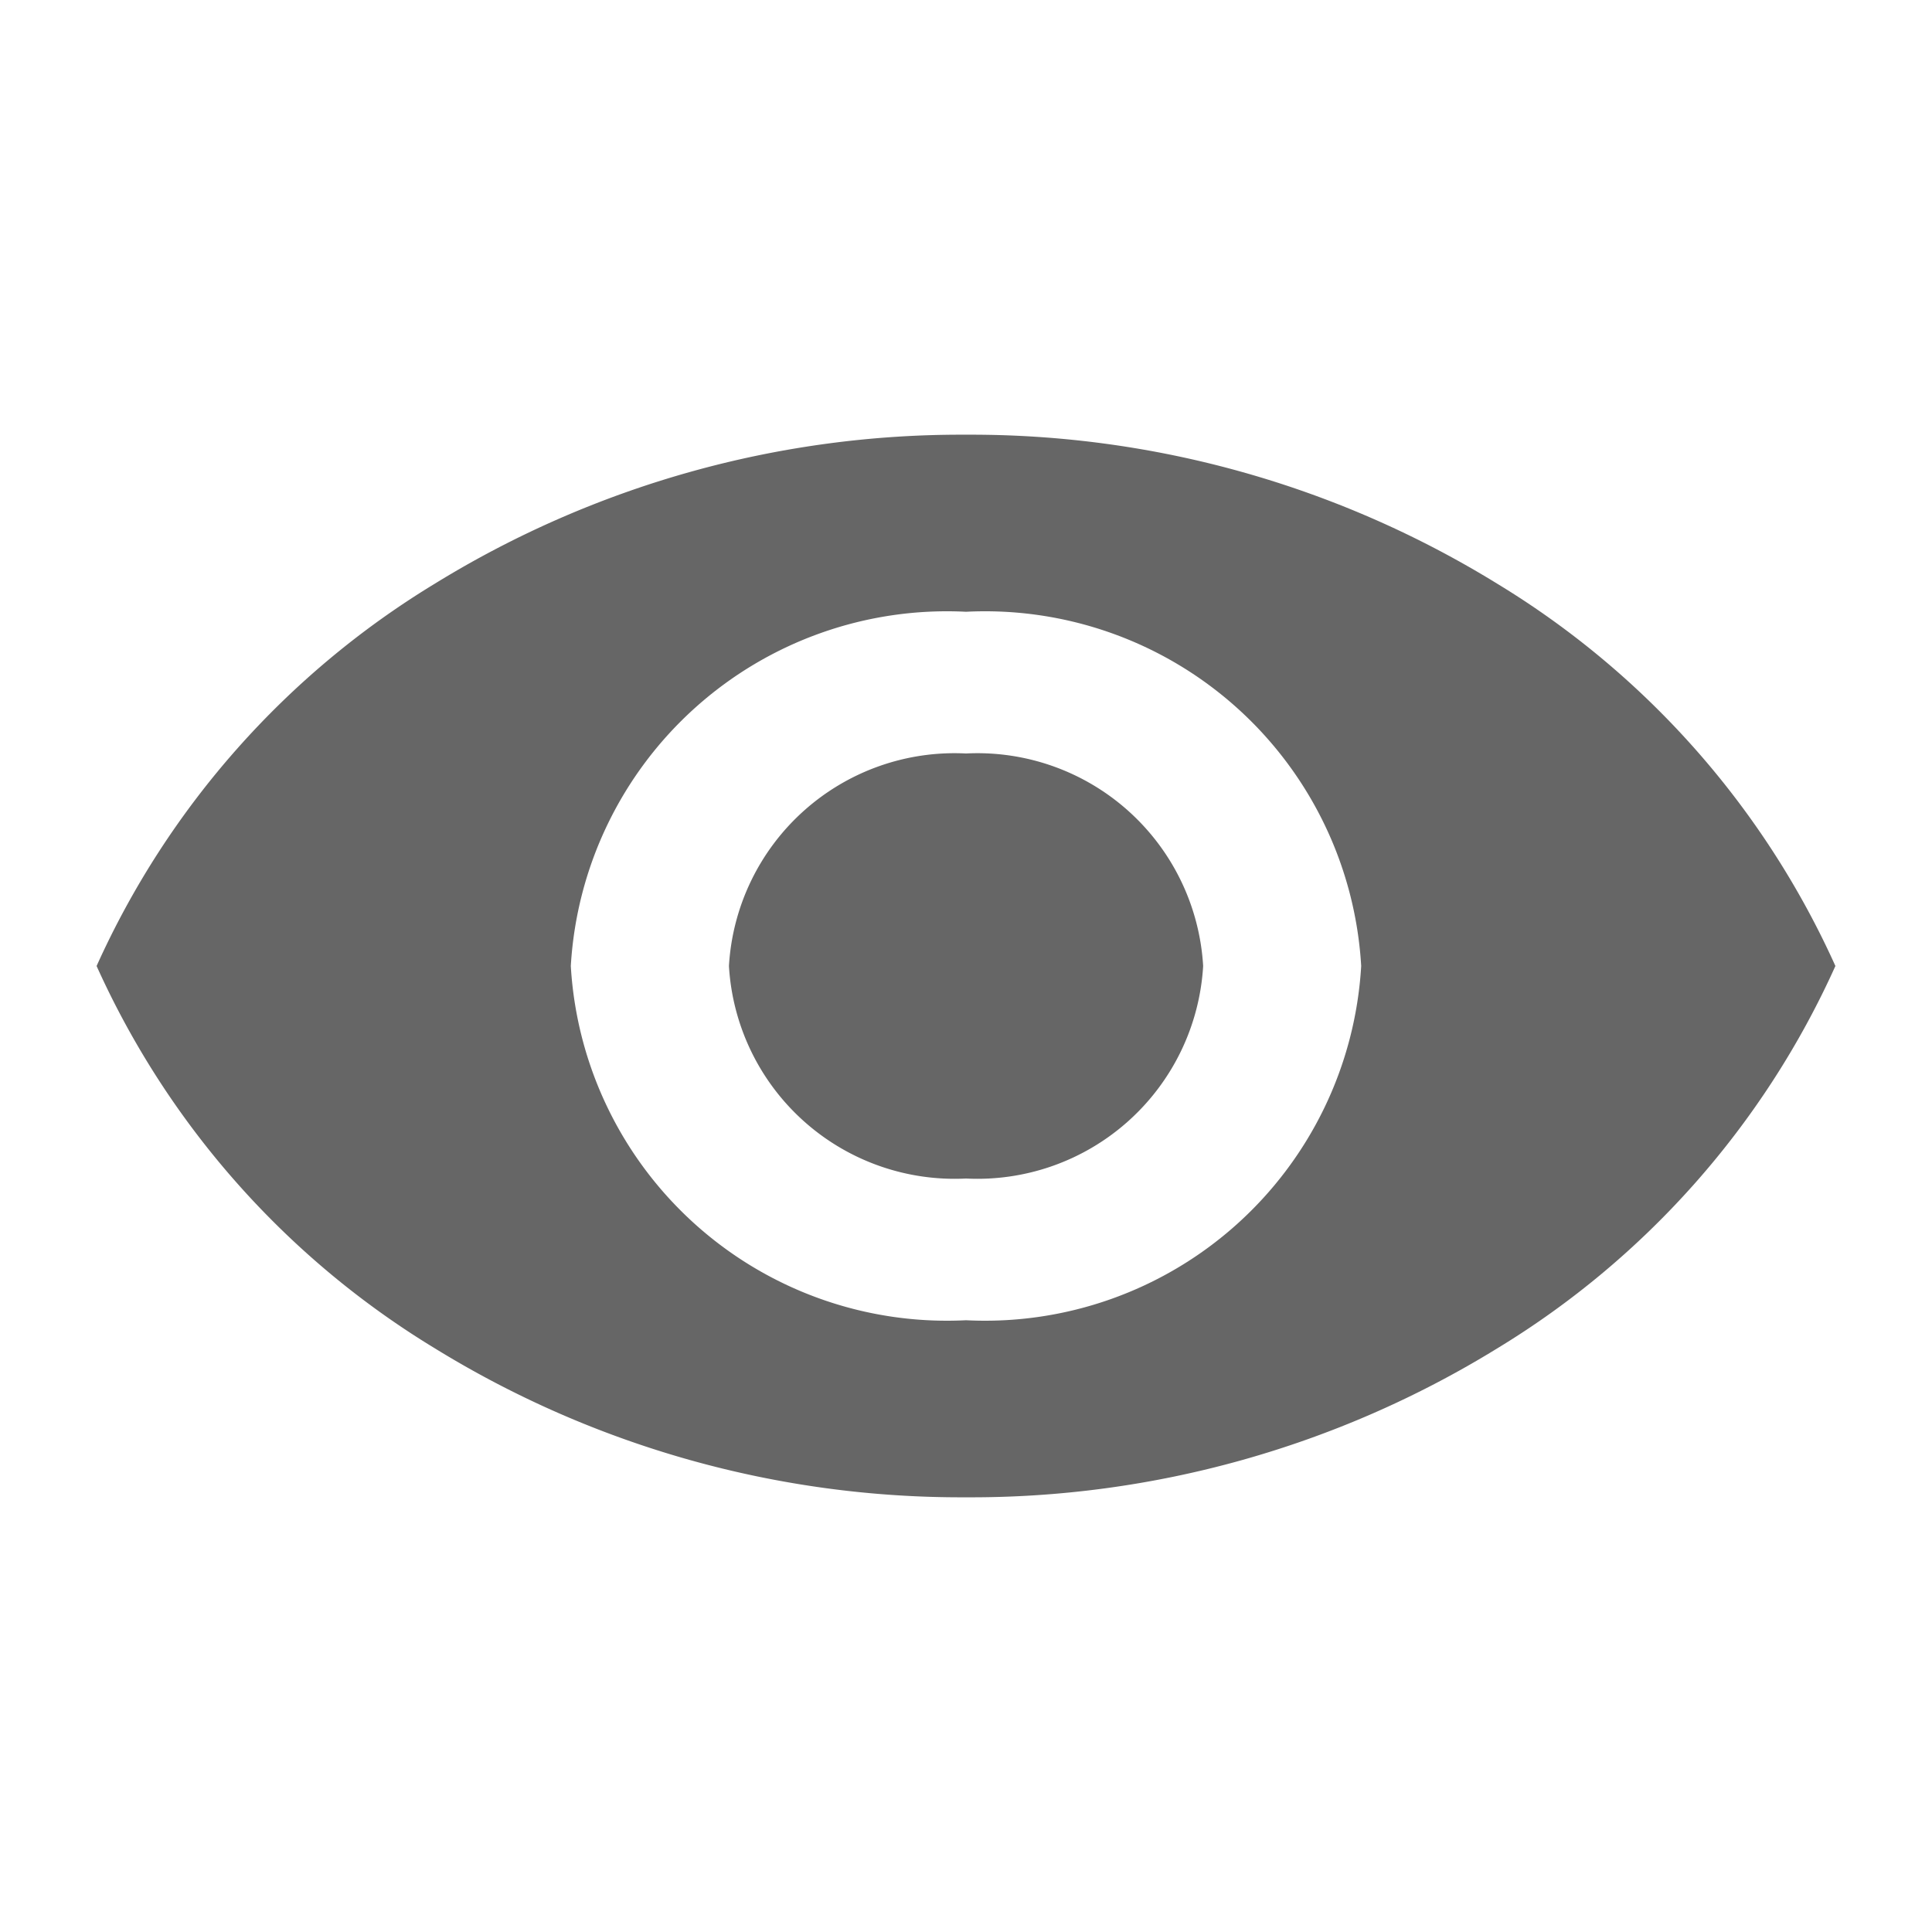 <svg id="eye" xmlns="http://www.w3.org/2000/svg" width="20" height="20" viewBox="0 0 20 20">
  <rect id="Boundary" width="20" height="20" fill="none"/>
  <path id="_Color" data-name=" ↳Color" d="M9,11A10.387,10.387,0,0,1,3.5,9.457,8.912,8.912,0,0,1,0,5.5,8.911,8.911,0,0,1,3.5,1.543,10.388,10.388,0,0,1,9,0a10.388,10.388,0,0,1,5.5,1.543A8.912,8.912,0,0,1,18,5.5a8.912,8.912,0,0,1-3.5,3.958A10.387,10.387,0,0,1,9,11ZM9,1.833A3.9,3.9,0,0,0,4.909,5.5,3.9,3.9,0,0,0,9,9.167,3.9,3.9,0,0,0,13.091,5.5,3.9,3.9,0,0,0,9,1.833ZM9,7.7A2.34,2.34,0,0,1,6.546,5.5,2.34,2.34,0,0,1,9,3.3a2.341,2.341,0,0,1,2.455,2.2A2.341,2.341,0,0,1,9,7.7Z" transform="translate(1 4.5)" fill="rgba(0,0,0,0.6)"/>
</svg>
